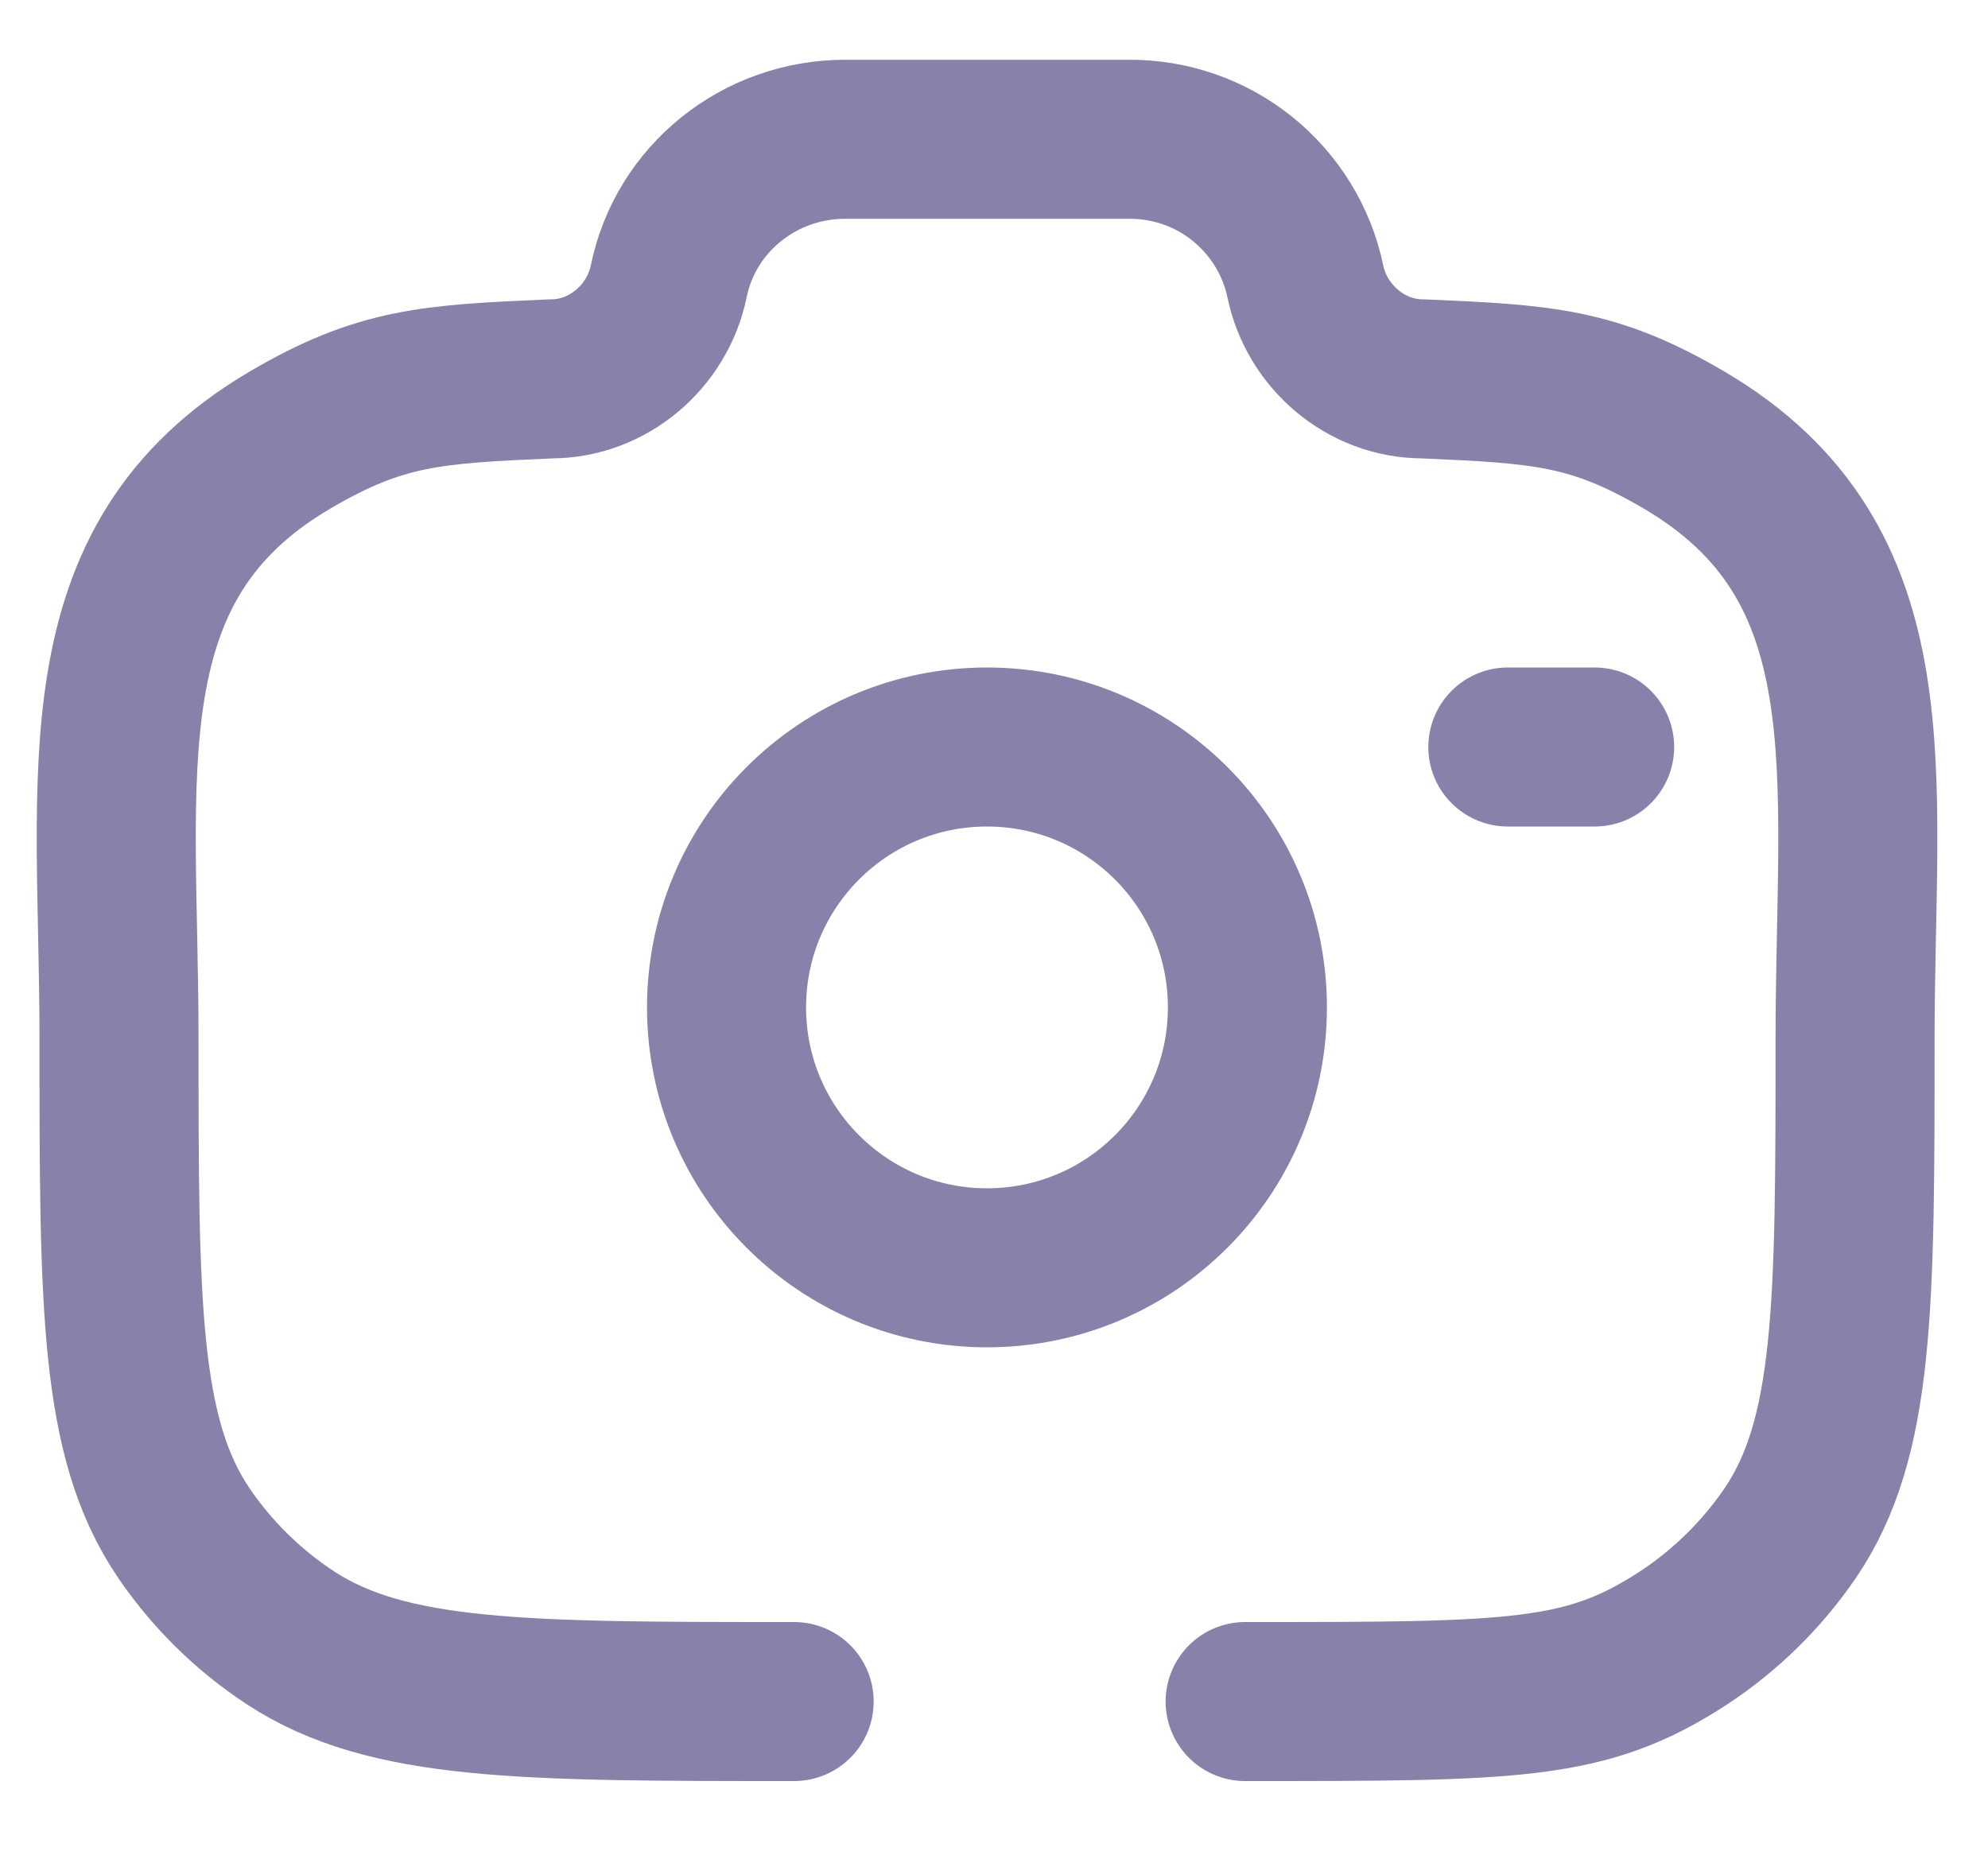 <svg width="15" height="14" viewBox="0 0 15 14" fill="none" xmlns="http://www.w3.org/2000/svg">
<path d="M7.447 9.567C8.533 9.567 9.412 8.687 9.412 7.602C9.412 6.516 8.533 5.637 7.447 5.637C6.362 5.637 5.482 6.516 5.482 7.602C5.482 8.687 6.362 9.567 7.447 9.567Z" stroke="#8782AA" stroke-width="1.2"/>
<path d="M5.992 12.84C3.948 12.84 2.926 12.84 2.191 12.359C1.873 12.15 1.601 11.882 1.388 11.57C0.898 10.849 0.898 9.846 0.898 7.839C0.898 5.831 0.608 4.248 2.191 3.319C2.872 2.92 3.254 2.898 4.158 2.859C4.59 2.859 4.961 2.538 5.046 2.122C5.173 1.499 5.73 1.051 6.377 1.051H8.518C8.829 1.049 9.132 1.154 9.374 1.349C9.617 1.545 9.785 1.818 9.849 2.122C9.934 2.538 10.305 2.859 10.737 2.859C11.641 2.898 12.023 2.92 12.704 3.319C14.287 4.248 13.997 5.831 13.997 7.839C13.997 9.846 13.997 10.85 13.507 11.57C13.293 11.883 13.02 12.151 12.704 12.359C11.969 12.84 11.439 12.84 9.395 12.84" stroke="#8782AA" stroke-width="1.2" stroke-linecap="round"/>
<path d="M12.032 5.637H11.377" stroke="#8782AA" stroke-width="1.2" stroke-linecap="round"/>
</svg>
